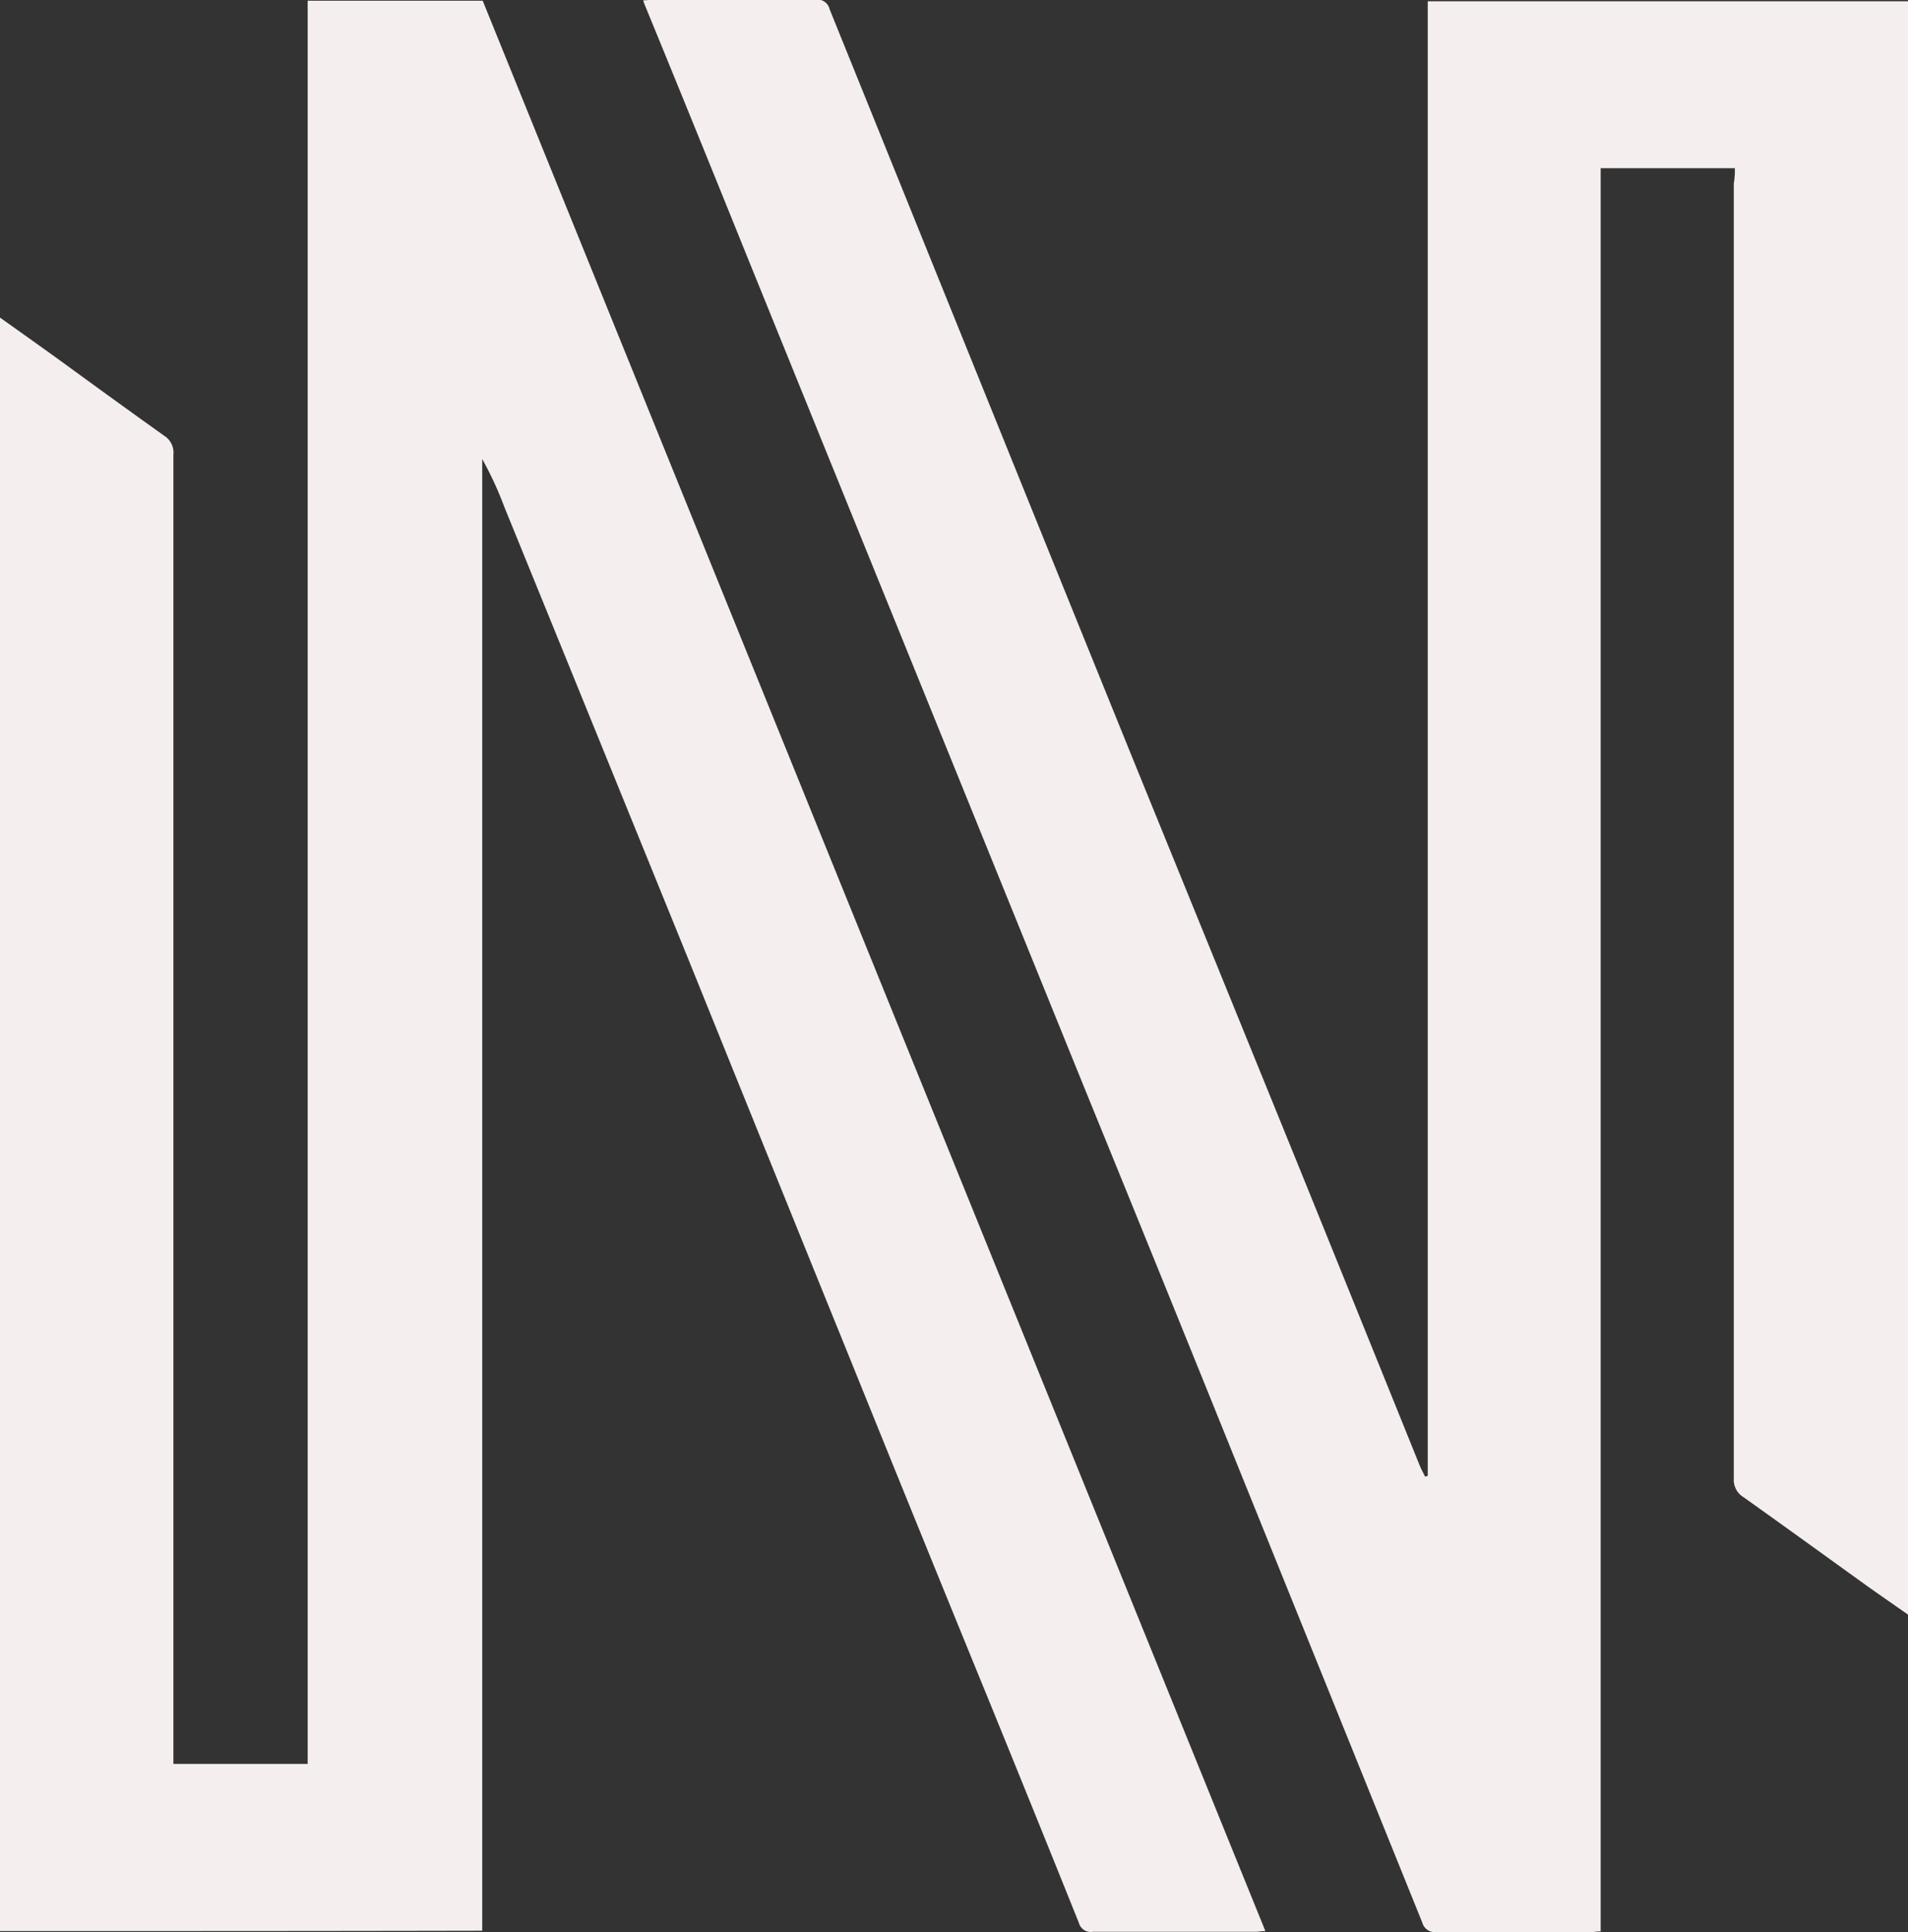 <svg xmlns="http://www.w3.org/2000/svg" width="16.44" height="16.647" viewBox="0 0 16.44 16.647">
  <rect x="0" y="0" width="16.44" height="16.647" fill="#333333" stroke="none"/>
  <g id="nium" transform="translate(-9.9 -6.5)">
    <path id="Path_436" data-name="Path 436" d="M9.9,23.33V9.43c.187.133.363.258.536.383.292.213.584.425.879.635a.172.172,0,0,1,.079.164V21.89h1.157V6.7h1.508q3.368,8.309,6.744,16.63c-.034,0-.06.006-.085.006h-1.4a.106.106,0,0,1-.122-.077q-.383-.953-.771-1.905-.6-1.467-1.194-2.937-.693-1.709-1.386-3.425-.8-1.969-1.6-3.932a2.98,2.98,0,0,0-.19-.411V23.327C12.667,23.33,11.286,23.33,9.9,23.33Z" transform="translate(0 -0.194)" fill="#f5eeee"/>
    <path id="Path_437" data-name="Path 437" d="M214.806,7.949H213.65v15.19c-.037,0-.062.006-.091.006-.442,0-.884,0-1.327,0a.112.112,0,0,1-.119-.082q-.787-1.948-1.576-3.9-.659-1.633-1.324-3.263l-1.6-3.943q-.663-1.633-1.324-3.263-.434-1.076-.873-2.146c-.006-.011-.008-.023-.017-.045.034,0,.062-.006.091-.006.465,0,.933,0,1.4,0a.106.106,0,0,1,.116.082q.74,1.829,1.48,3.66.574,1.42,1.151,2.843.7,1.718,1.4,3.439.527,1.3,1.052,2.6c.014.034.031.065.048.1a.088.088,0,0,1,.023-.006V6.511H216.3v13.9c-.113-.079-.224-.156-.332-.232-.363-.261-.723-.522-1.086-.78a.175.175,0,0,1-.085-.162q0-5.579,0-11.156A.674.674,0,0,0,214.806,7.949Z" transform="translate(-189.958)" fill="#f5eeee"/>
  </g>
</svg>
